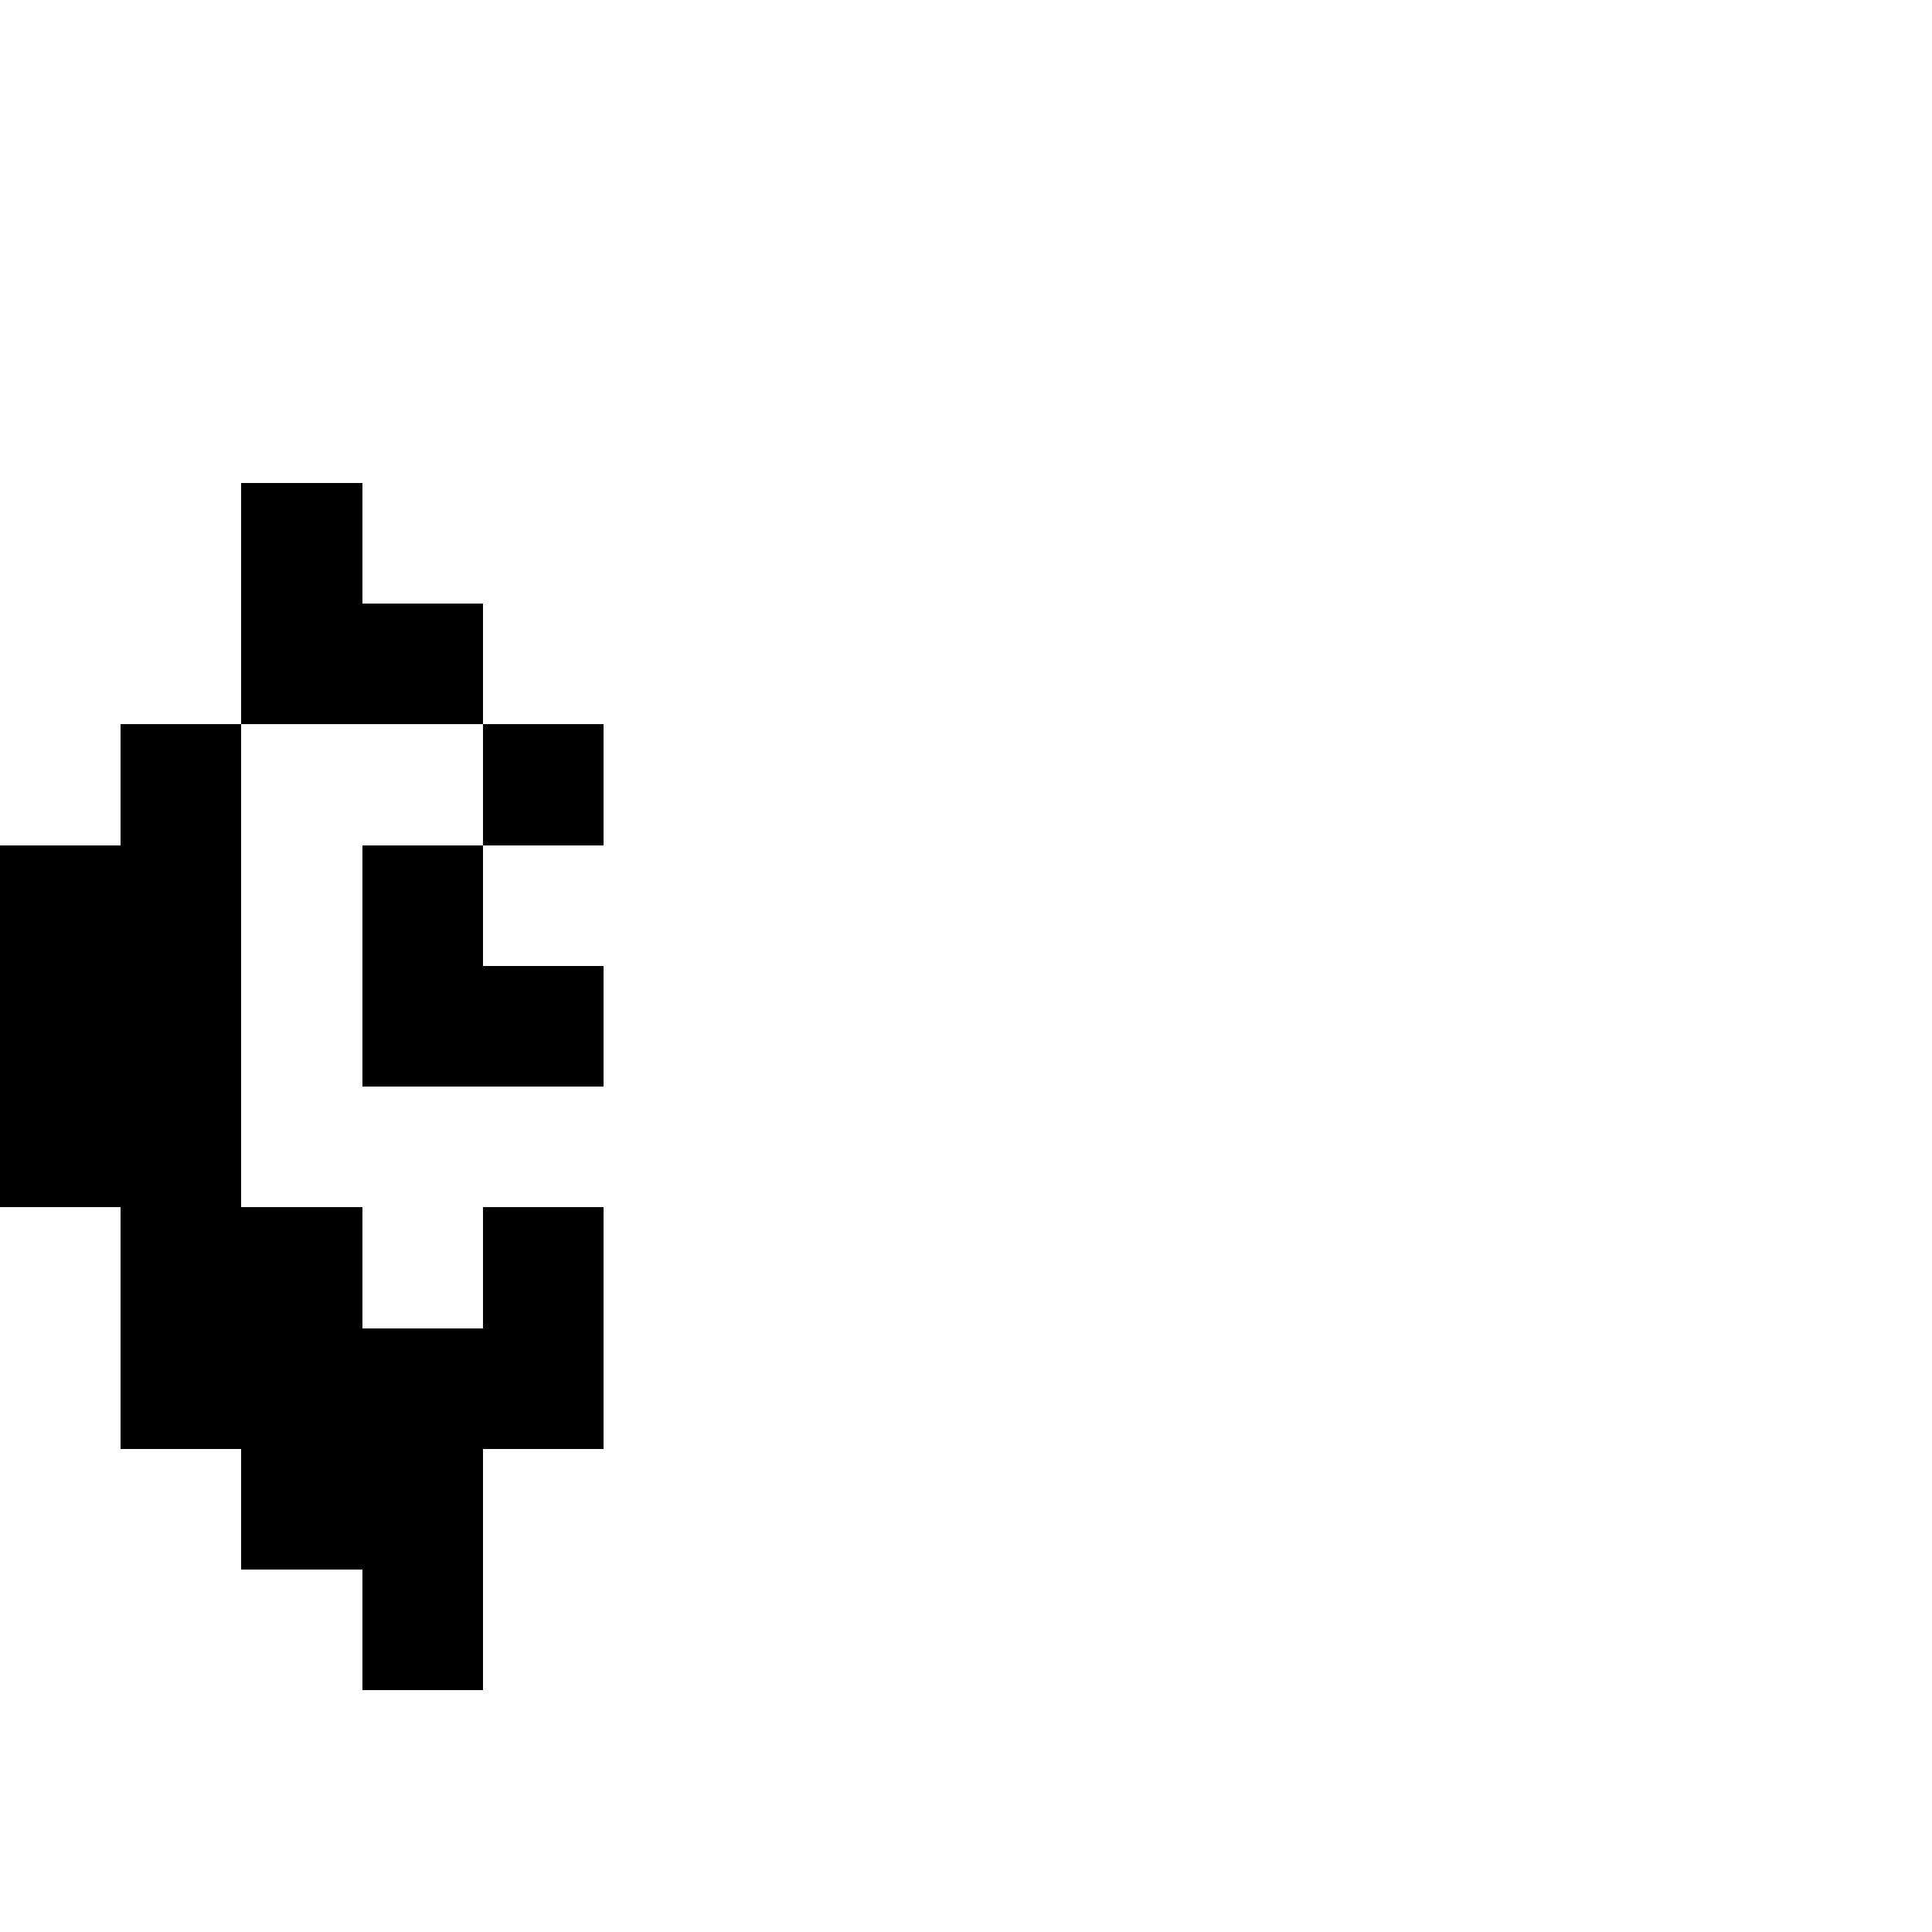 <?xml version="1.0" encoding="UTF-8" standalone="no"?>
<svg
   version="1.1"
   width="16"
   height="16"
   shape-rendering="crispEdges"
   id="svg50"
   sodipodi:docname="cent.svg"
   xmlns:inkscape="http://www.inkscape.org/namespaces/inkscape"
   xmlns:sodipodi="http://sodipodi.sourceforge.net/DTD/sodipodi-0.dtd"
   xmlns="http://www.w3.org/2000/svg"
   xmlns:svg="http://www.w3.org/2000/svg">
  <defs
     id="defs54" />
  <sodipodi:namedview
     id="namedview52"
     pagecolor="#ffffff"
     bordercolor="#000000"
     borderopacity="0.25"
     inkscape:showpageshadow="2"
     inkscape:pageopacity="0.0"
     inkscape:pagecheckerboard="0"
     inkscape:deskcolor="#d1d1d1" />
  <path
     id="rect2"
     d="M 2 4 L 2 5 L 2 6 L 3 6 L 4 6 L 4 5 L 3 5 L 3 4 L 2 4 z M 4 6 L 4 7 L 5 7 L 5 6 L 4 6 z M 4 7 L 3 7 L 3 8 L 3 9 L 4 9 L 5 9 L 5 8 L 4 8 L 4 7 z M 2 6 L 1 6 L 1 7 L 0 7 L 0 8 L 0 9 L 0 10 L 1 10 L 1 11 L 1 12 L 2 12 L 2 13 L 3 13 L 3 14 L 4 14 L 4 13 L 4 12 L 5 12 L 5 11 L 5 10 L 4 10 L 4 11 L 3 11 L 3 10 L 2 10 L 2 9 L 2 8 L 2 7 L 2 6 z " />
</svg>
